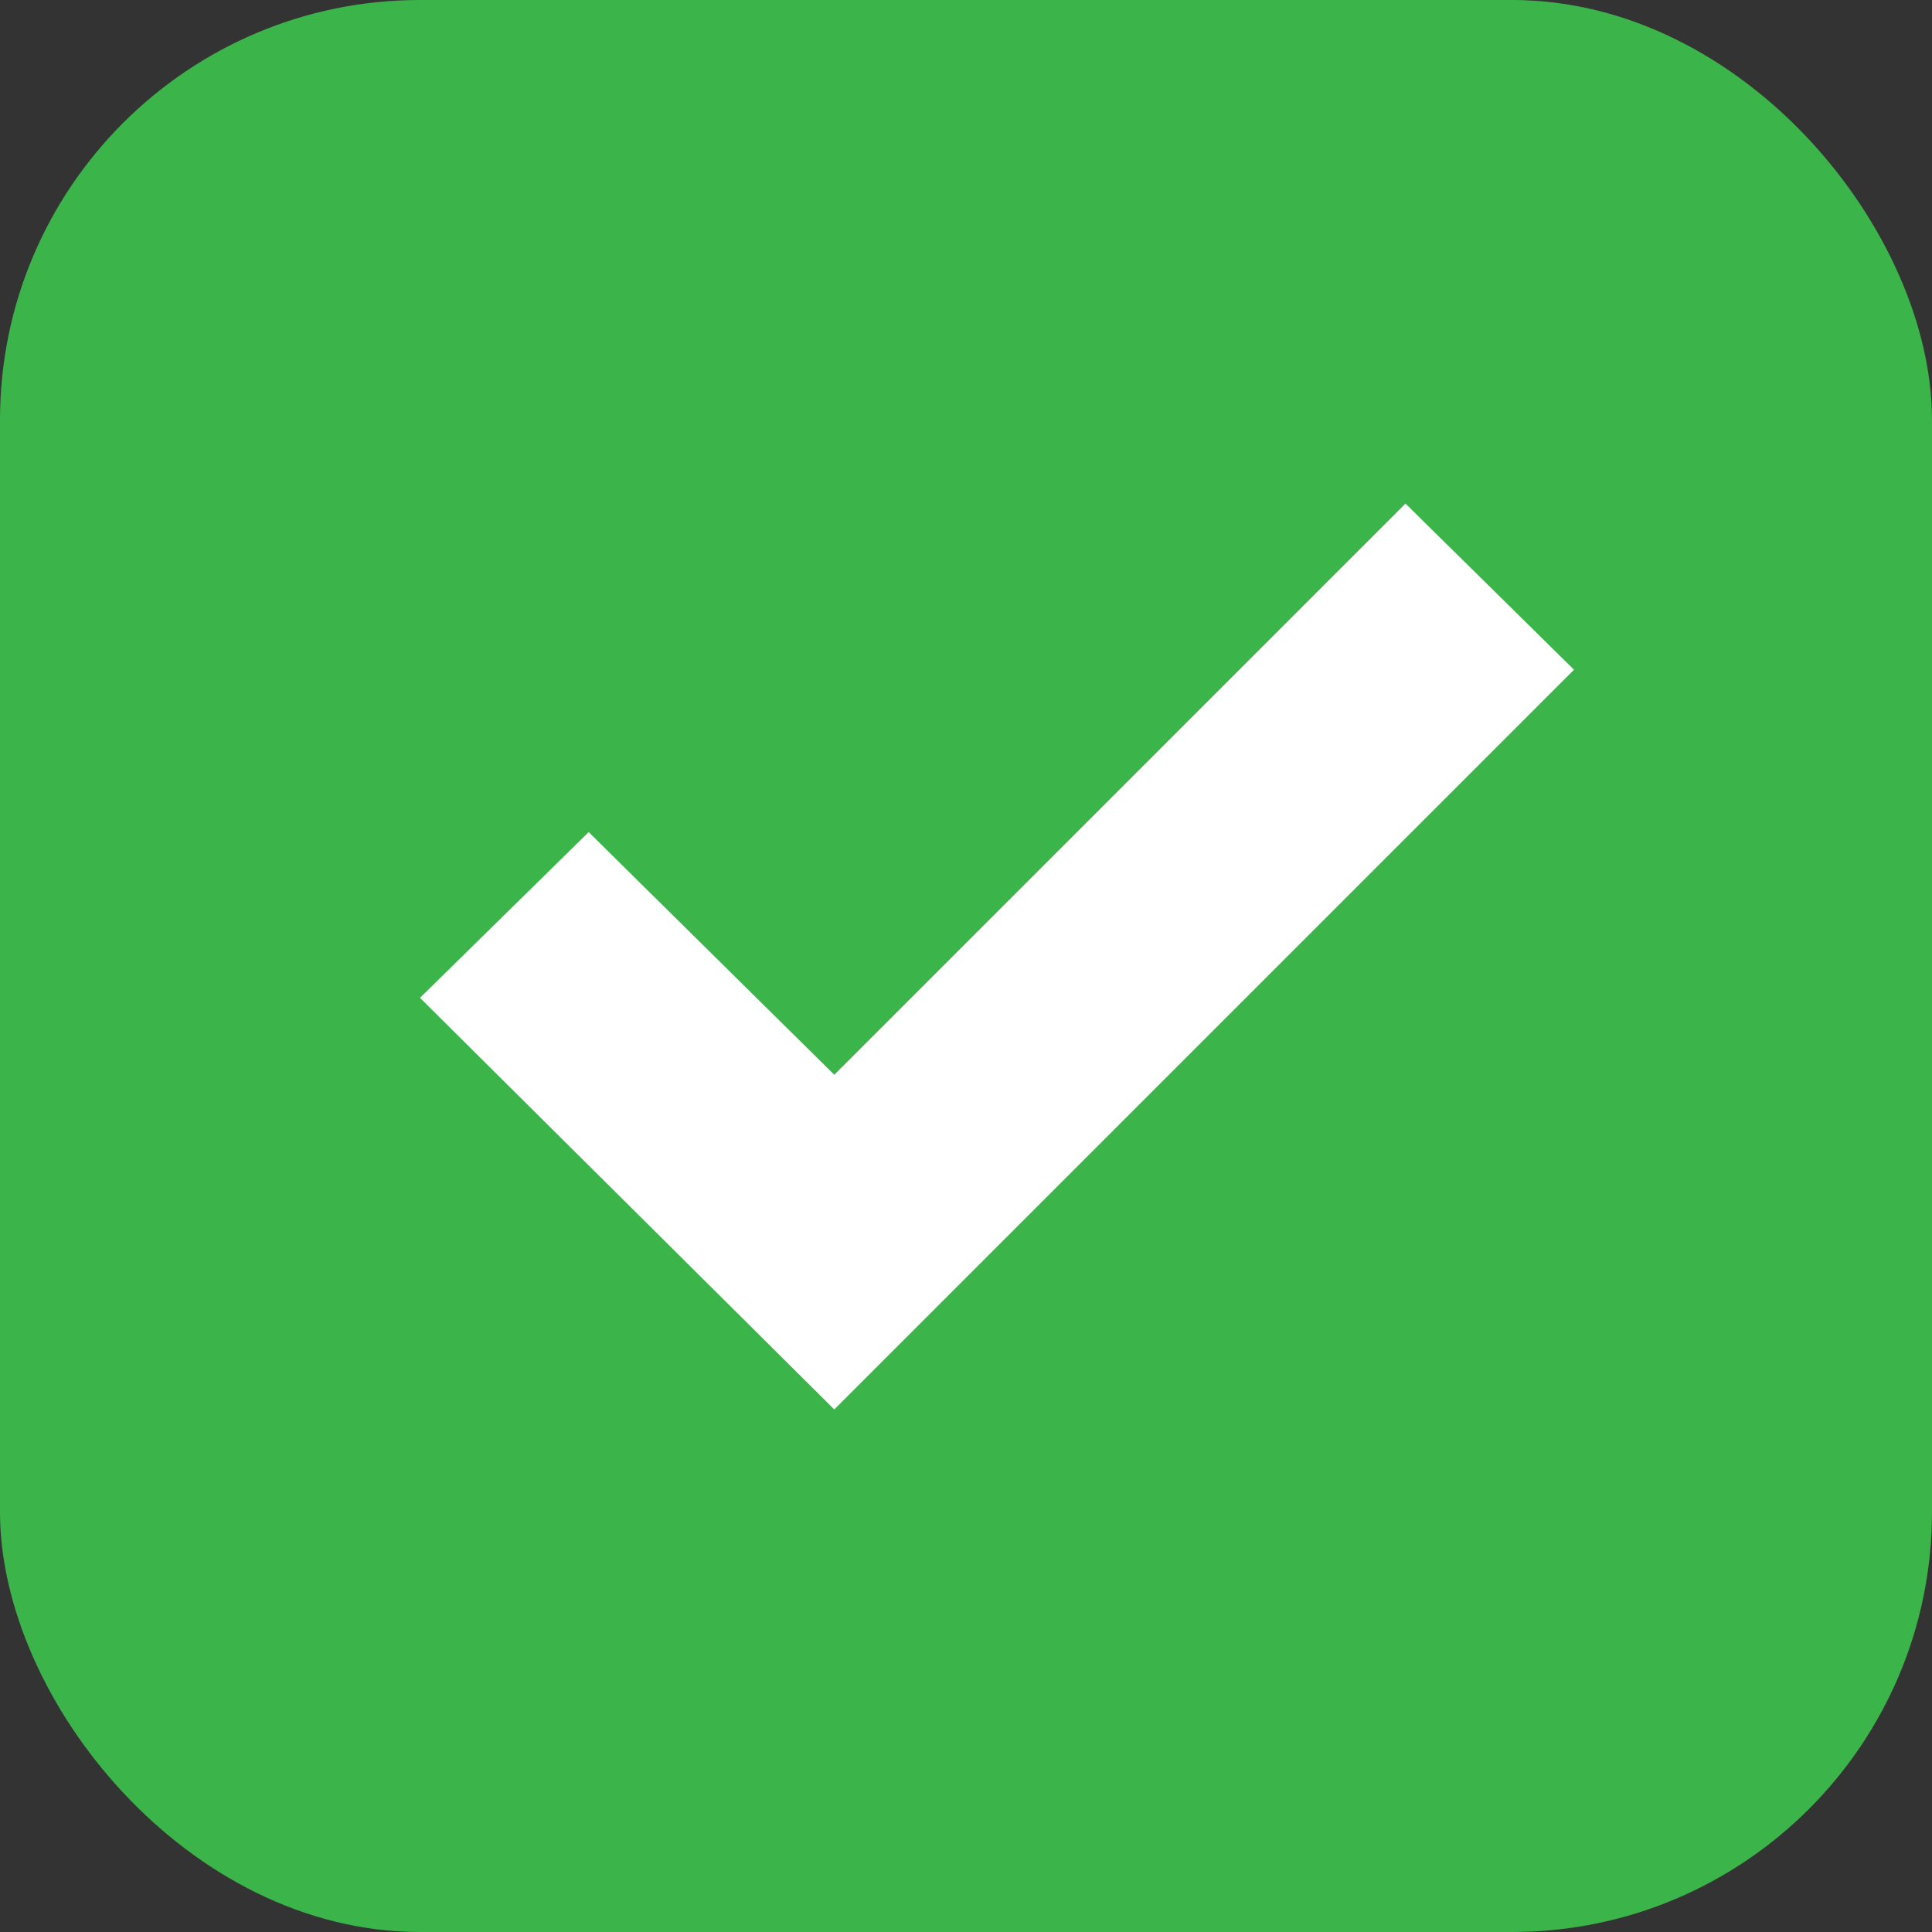 <svg xmlns="http://www.w3.org/2000/svg" width="23" height="23" viewBox="0 0 23 23">
  <rect x="0" y="0" width="23" height="23" fill="#333333" stroke="none"/>
  <g id="Reply" transform="translate(-64 -39)">
    <rect id="Rectangle_1583" data-name="Rectangle 1583" width="23" height="23" rx="5" transform="translate(64 39)" fill="#3bb54a"/>
    <path id="Path_27604" data-name="Path 27604" d="M95.763,105.941l-8.806,8.806-4.932-4.9,2.008-1.973,2.924,2.889,6.8-6.8Z" transform="translate(-13.025 -58.968)" fill="#fff"/>
  </g>
</svg>
